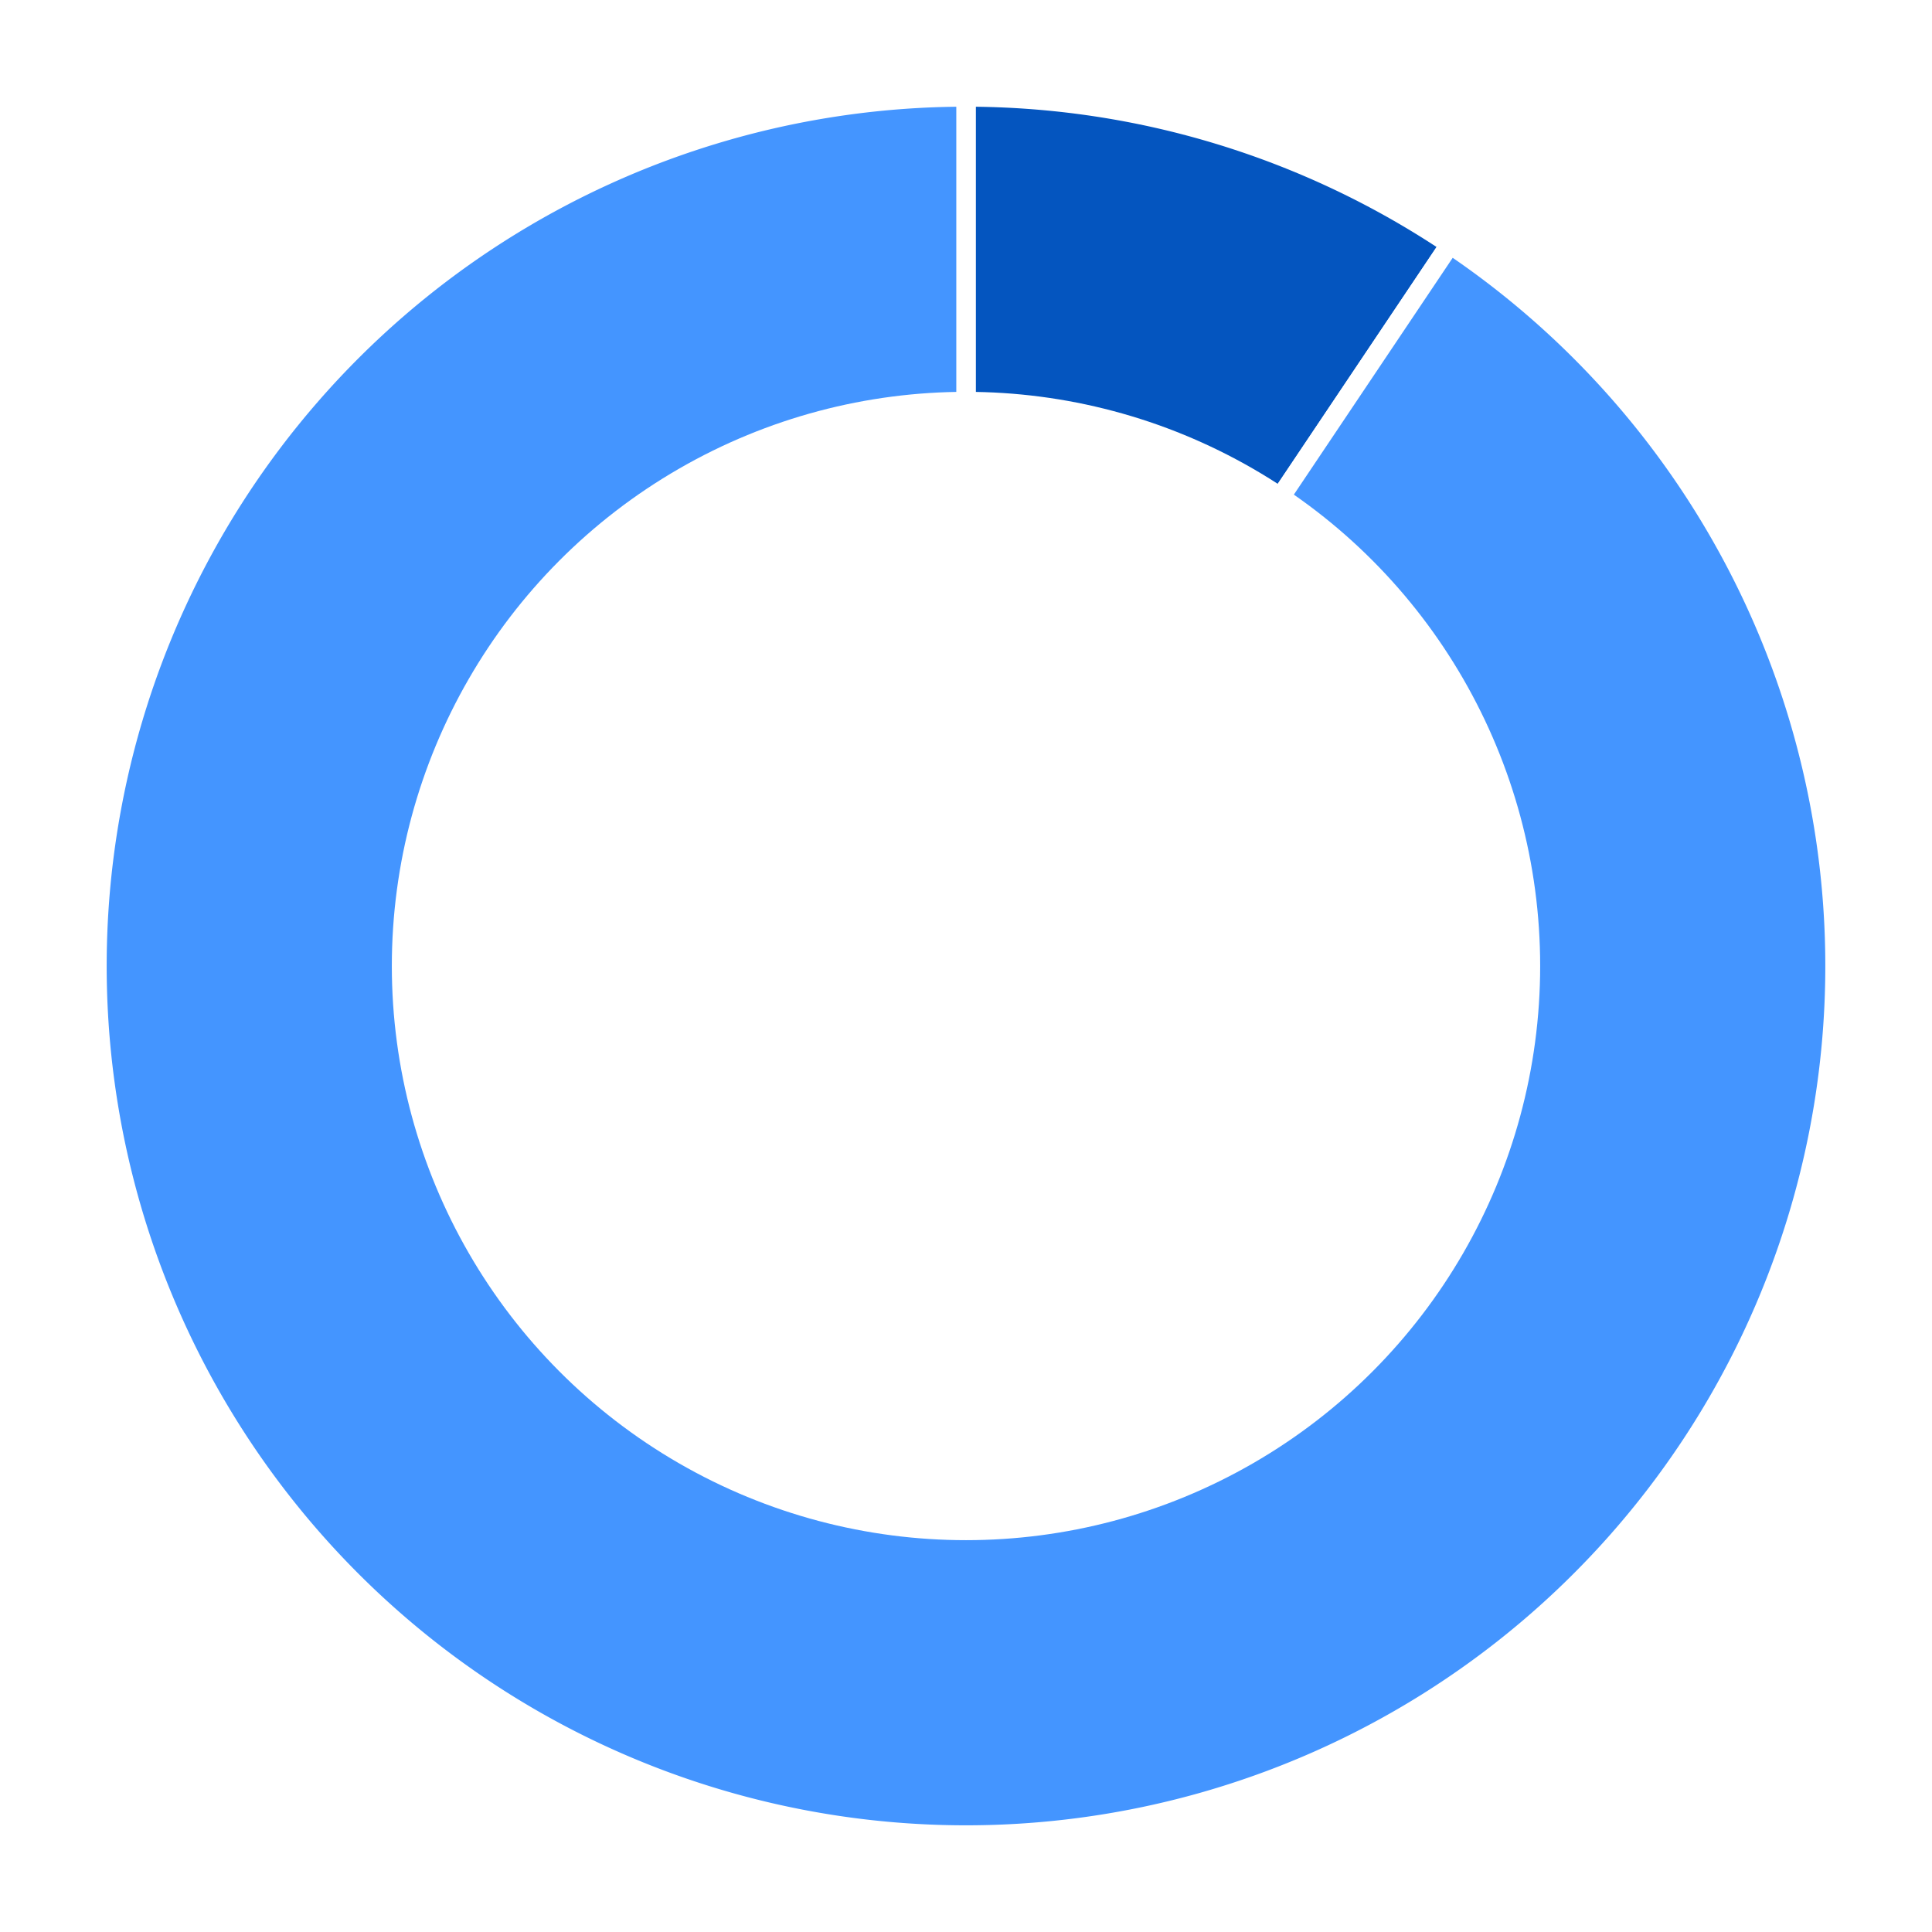 <?xml version="1.0" encoding="iso-8859-1"?>
   <!DOCTYPE svg PUBLIC "-//W3C//DTD SVG 1.0//EN"
     "http://www.w3.org/TR/2001/
      REC-SVG-20010904/DTD/svg10.dtd"><svg xmlns="http://www.w3.org/2000/svg" width="498" height="498" aria-label="A chart." style="overflow: hidden;"><defs id="defs"/><rect x="0" y="0" width="498" height="498" stroke="none" stroke-width="0" fill="#ffffff"/><g><path d="M249,249L249,25A224,224,0,0,1,373.778,62.972L249,249A0,0,0,0,0,249,249" stroke="#ffffff" stroke-width="5" fill="#0455bf"/></g><g><path d="M249,249L373.778,62.972A224,224,0,1,1,249,25L249,249A0,0,0,1,0,249,249" stroke="#ffffff" stroke-width="5" fill="#4495ff"/></g><g/><circle cx="249" cy="249" r="148" fill="#FFFFFF" stroke="none" stroke-width="0"/></svg>